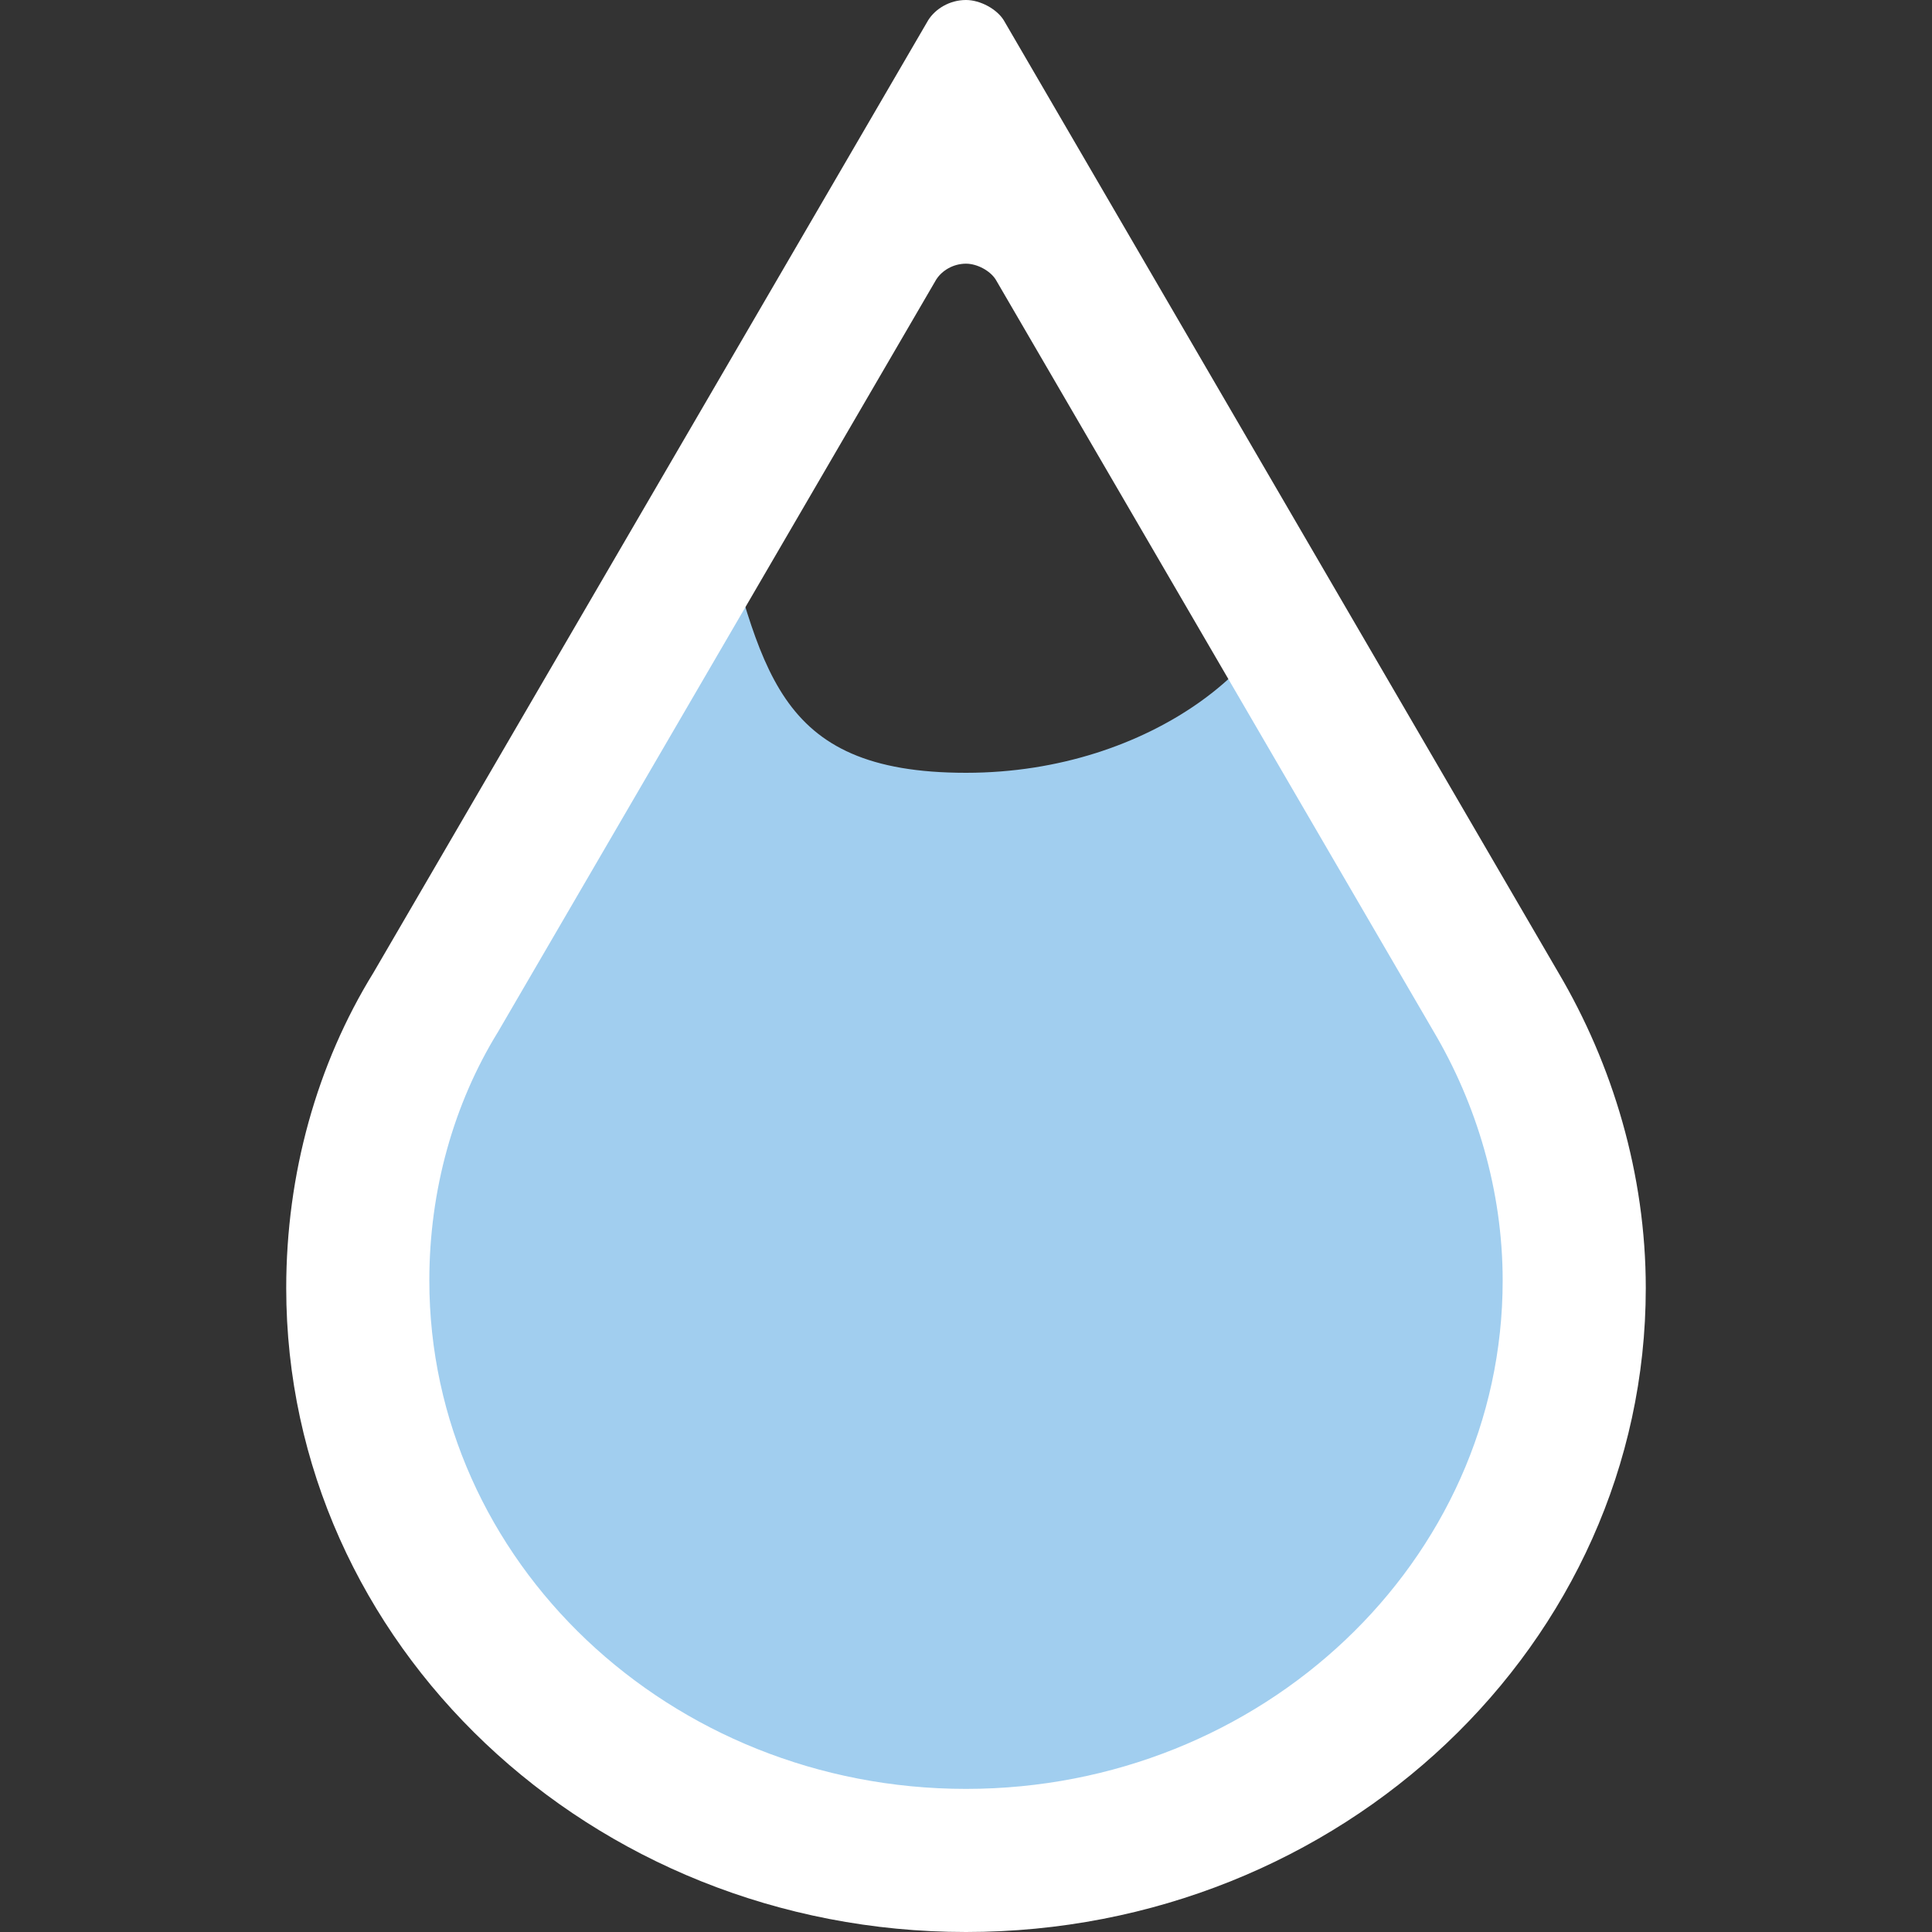 <?xml version="1.0" encoding="utf-8"?>
<!-- Generator: Adobe Illustrator 16.0.4, SVG Export Plug-In . SVG Version: 6.00 Build 0)  -->
<!DOCTYPE svg PUBLIC "-//W3C//DTD SVG 1.1//EN" "http://www.w3.org/Graphics/SVG/1.1/DTD/svg11.dtd">
<svg version="1.1" id="Layer_1" xmlns="http://www.w3.org/2000/svg" xmlns:xlink="http://www.w3.org/1999/xlink" x="0px" y="0px"
	 width="27px" height="27px" viewBox="0 0 27 27" enable-background="new 0 0 27 27" xml:space="preserve">
<rect x="0" y="0" width="27" height="27" fill="#333333" stroke="none"/>
<path fill="#A1CEEF" d="M10,7c0.658,2.31,0.789,3.8,3.5,3.8c2.629,0,4.5-1.645,4.5-2.8c0,0,1,3,2.805,5.15
	C24,21,18.979,26.894,13.043,26.13C6.196,24.604,4,20,6.196,12.387C8.935,12.387,9.343,9.31,10,7z"/>
<g>
	<path fill="#FFFFFF" d="M21.779,13.593L14.027,0.282C13.929,0.125,13.698,0,13.5,0c-0.231,0-0.429,0.125-0.528,0.282L5.219,13.593
		C4.428,14.875,4,16.406,4,18.001C4,22.969,8.254,27,13.5,27c5.242,0,9.5-4.031,9.5-8.999C23,16.406,22.536,14.875,21.779,13.593z
		 M13.5,25C9.358,25,6,21.817,6,17.896c0-1.259,0.338-2.468,0.962-3.479l6.121-10.509c0.078-0.124,0.235-0.223,0.417-0.223
		c0.156,0,0.339,0.099,0.416,0.223l6.12,10.509C20.634,15.428,21,16.637,21,17.896C21,21.817,17.639,25,13.5,25z"/>
</g>
</svg>
